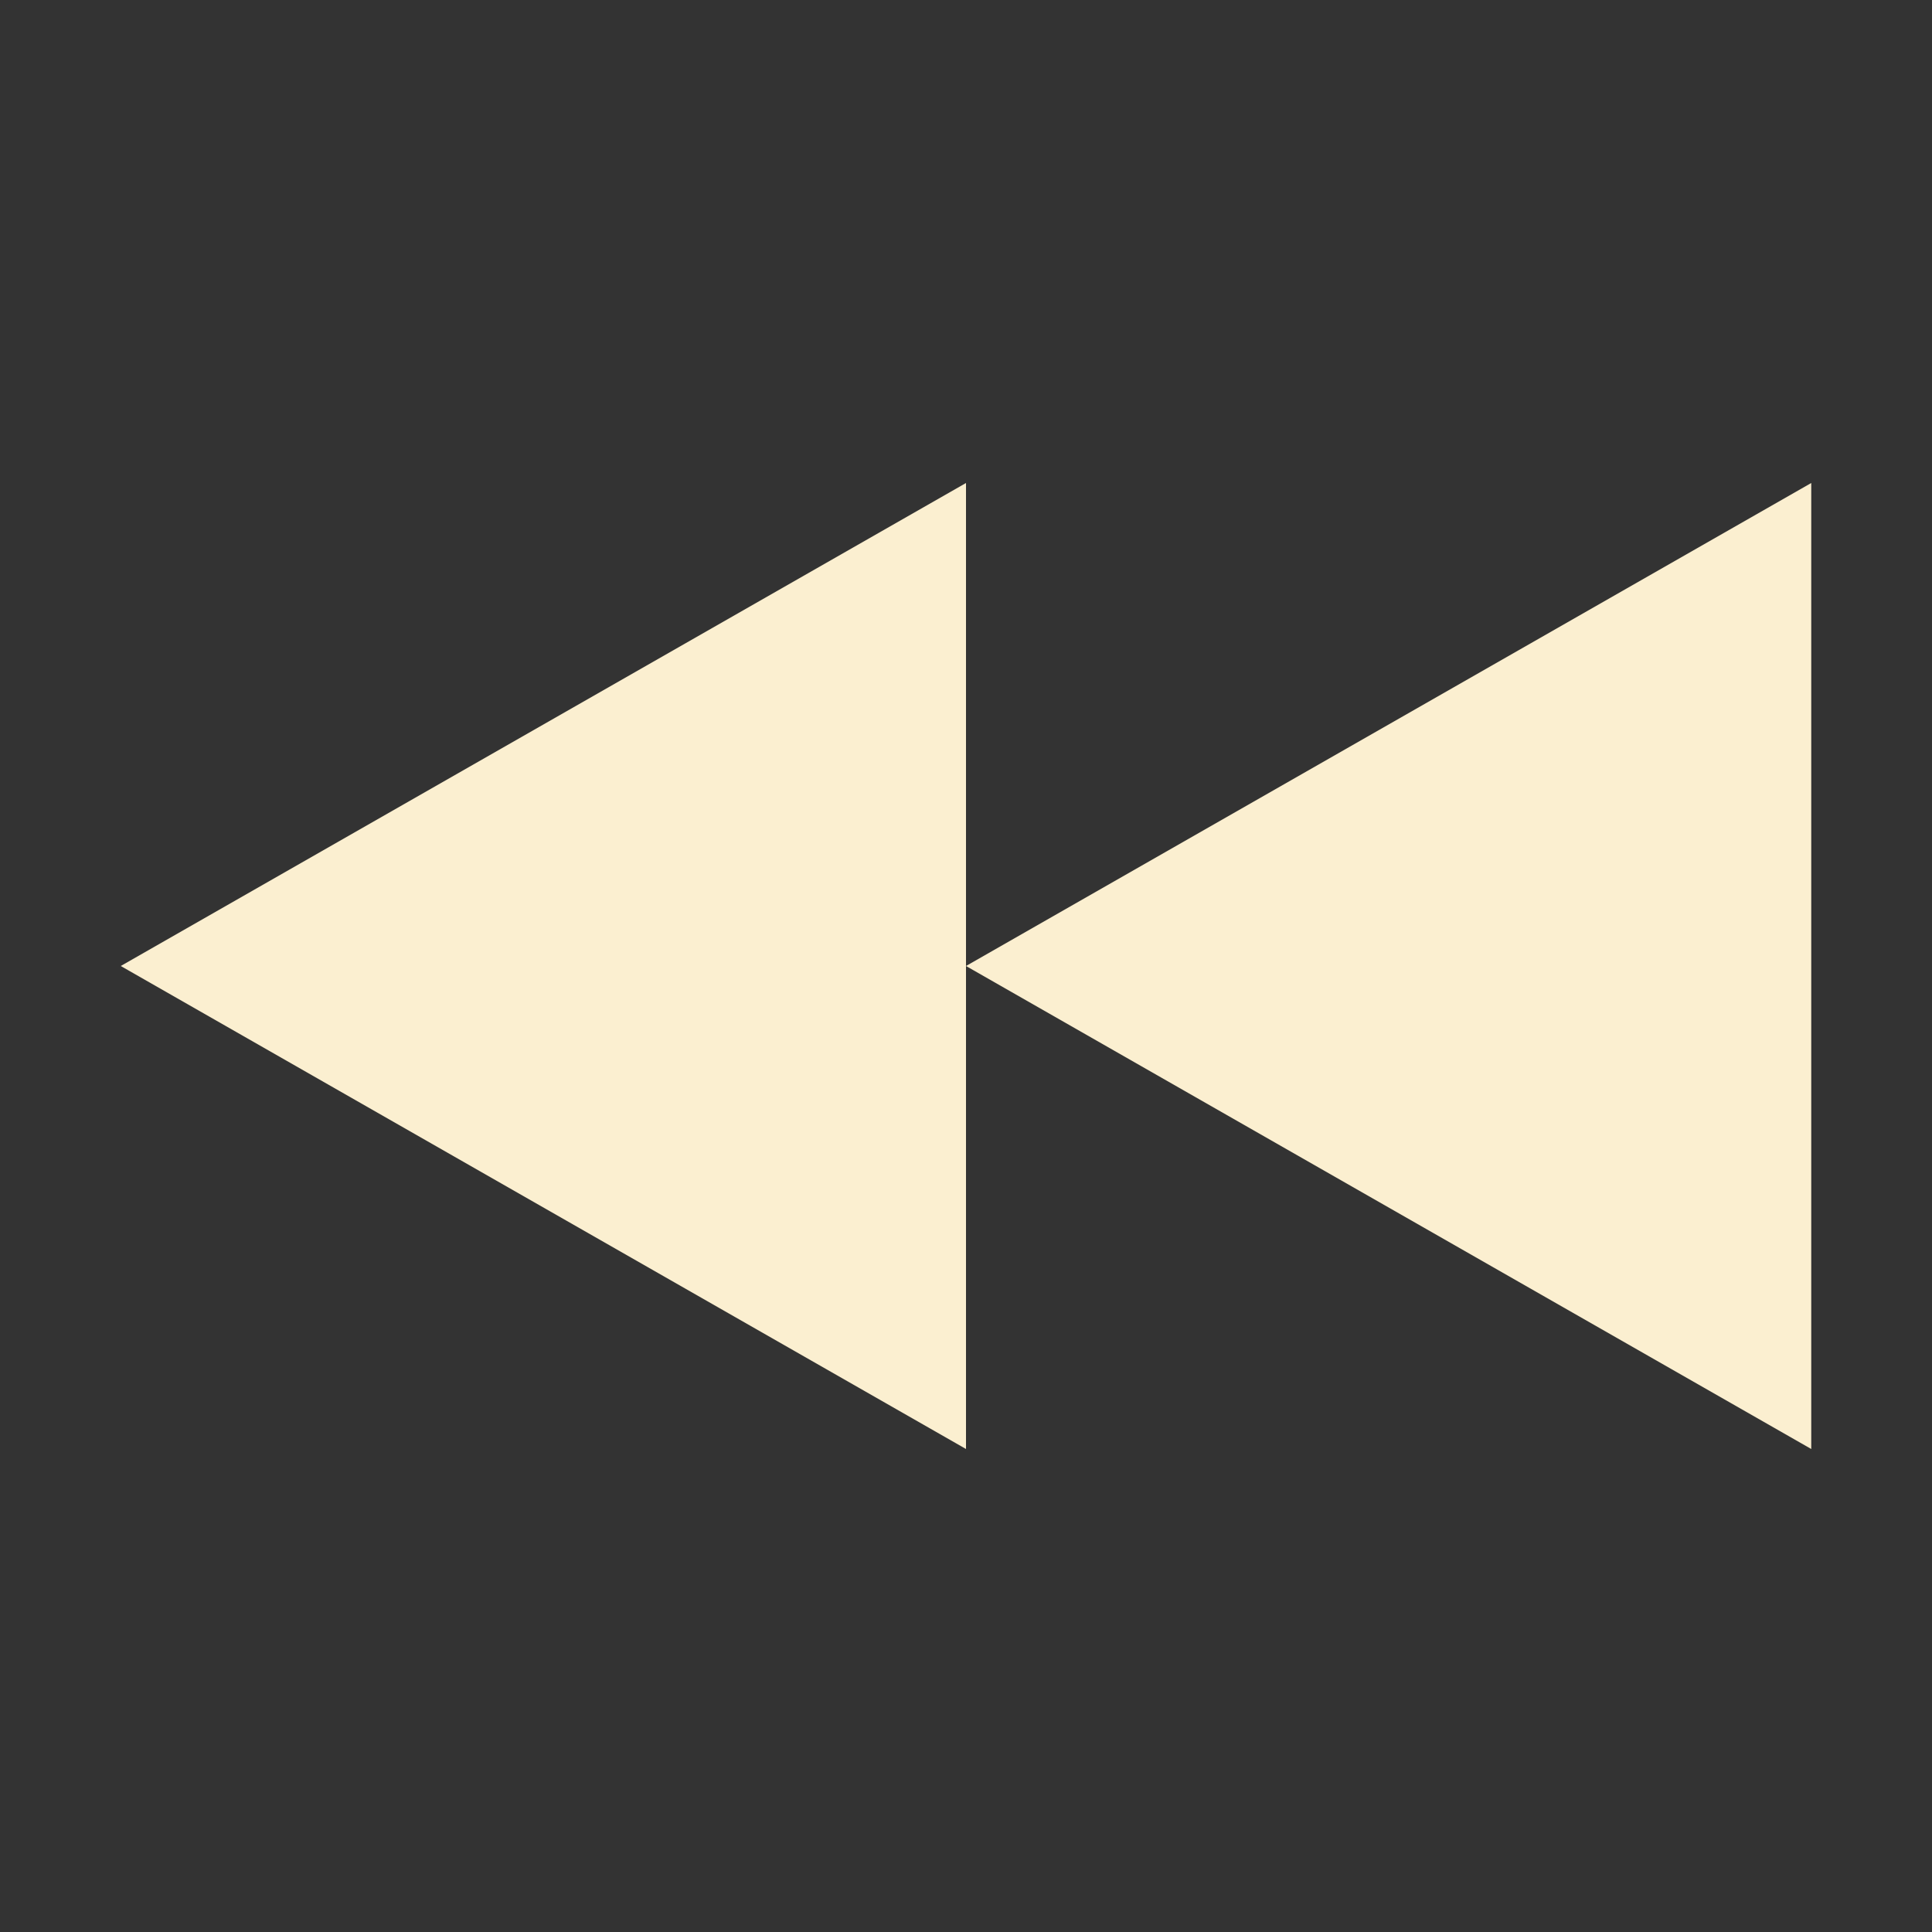 <svg xmlns="http://www.w3.org/2000/svg" width="16" height="16" version="1.1">
 <rect width="100%" height="100%" fill="#333333" stroke="none"/>
 <path style="fill:#fbefd0" d="M 8,8 15,12 V 4 Z"/>
 <path style="fill:#fbefd0" d="M 1,8 8,12 V 4 Z"/>
</svg>
